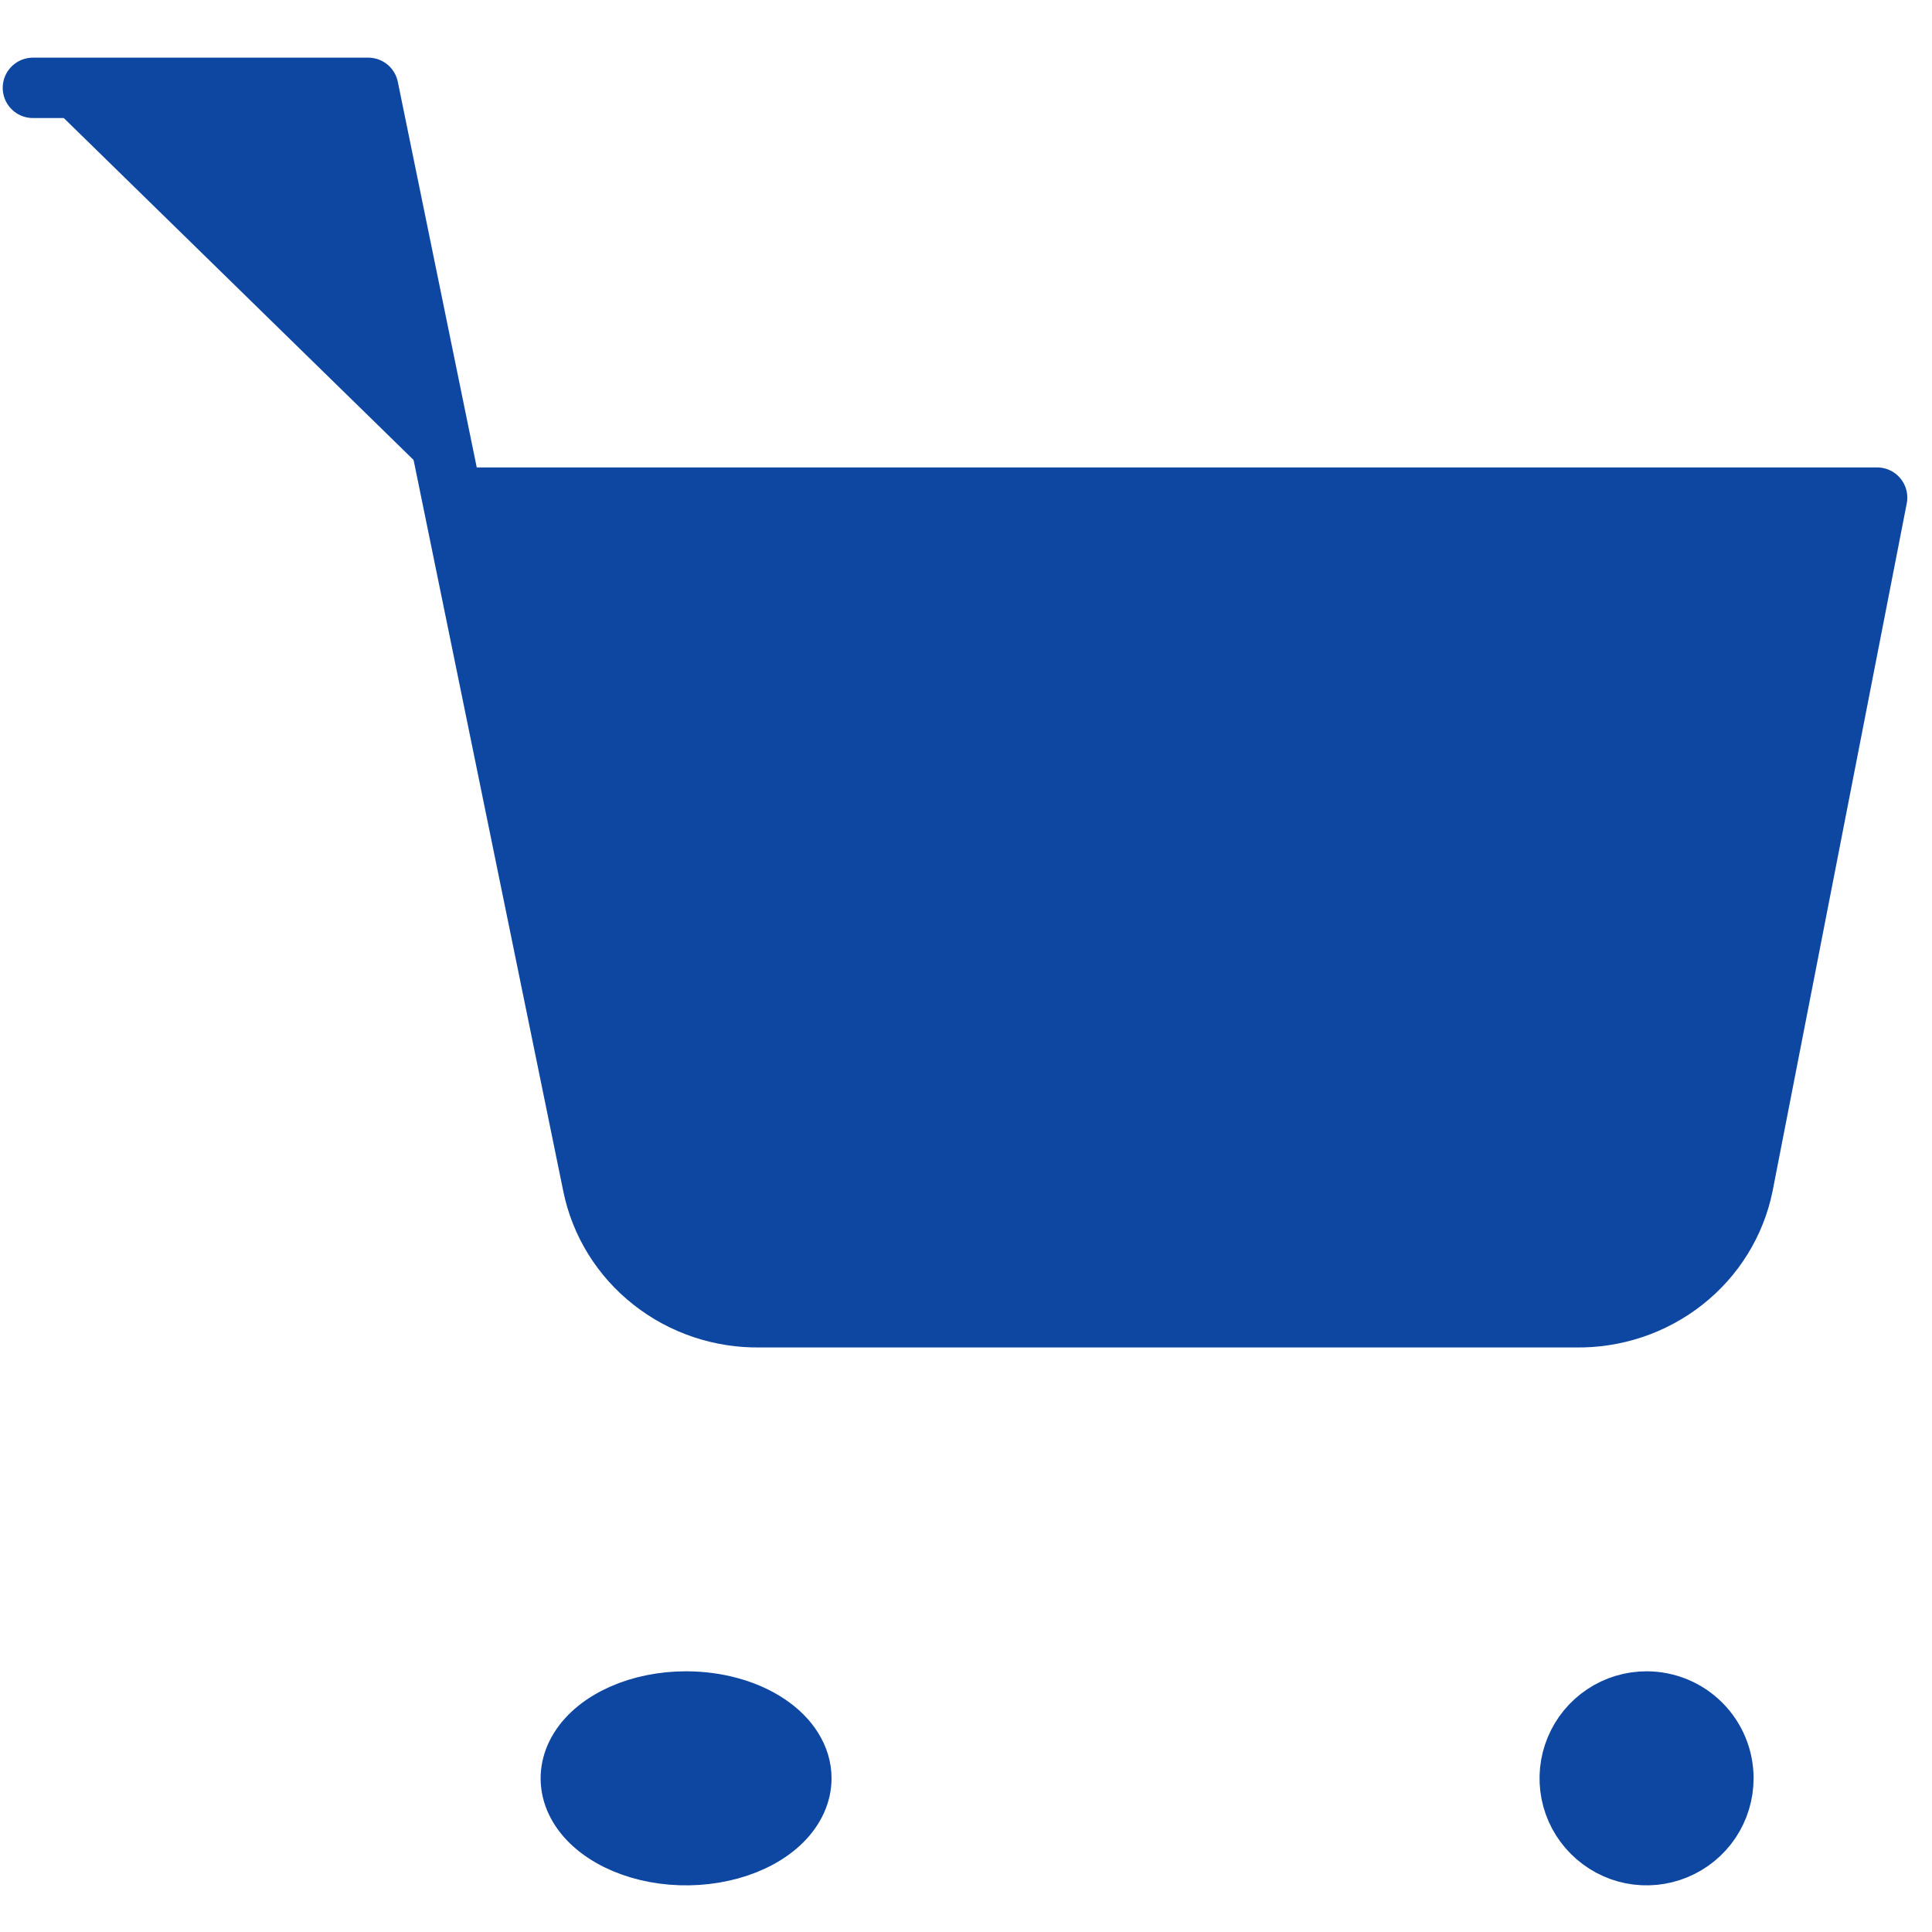 <svg width="32" height="32" viewBox="0 0 32 32" fill="none" xmlns="http://www.w3.org/2000/svg">
<path d="M13.273 29.454C13.273 29.706 13.161 29.952 12.951 30.162C12.741 30.371 12.443 30.534 12.094 30.63C11.745 30.727 11.361 30.752 10.991 30.703C10.621 30.654 10.281 30.532 10.014 30.354C9.747 30.177 9.565 29.95 9.491 29.703C9.418 29.456 9.455 29.2 9.6 28.967C9.744 28.735 9.989 28.536 10.303 28.396C10.617 28.256 10.986 28.182 11.364 28.182C11.87 28.182 12.355 28.316 12.714 28.555C13.072 28.793 13.273 29.117 13.273 29.454Z" fill="#0D47A1" stroke="#0D47A1" stroke-linecap="round" stroke-linejoin="round"/>
<path d="M28.545 29.454C28.545 29.706 28.471 29.952 28.331 30.162C28.191 30.371 27.992 30.534 27.76 30.63C27.527 30.727 27.271 30.752 27.024 30.703C26.777 30.654 26.551 30.532 26.373 30.354C26.195 30.177 26.073 29.95 26.024 29.703C25.975 29.456 26 29.2 26.097 28.967C26.193 28.735 26.356 28.536 26.566 28.396C26.775 28.256 27.021 28.182 27.273 28.182C27.61 28.182 27.934 28.316 28.173 28.555C28.411 28.793 28.545 29.117 28.545 29.454Z" fill="#0D47A1" stroke="#0D47A1" stroke-linecap="round" stroke-linejoin="round"/>
<path d="M0.545 1.455H6.099L9.82 19.632C9.947 20.257 10.295 20.819 10.803 21.218C11.31 21.618 11.945 21.83 12.597 21.818H26.093C26.744 21.83 27.379 21.618 27.887 21.218C28.395 20.819 28.742 20.257 28.869 19.632L31.091 8.242H7.488" fill="#0D47A1"/>
<path d="M0.545 1.455H6.099L9.82 19.632C9.947 20.257 10.295 20.819 10.803 21.218C11.31 21.618 11.945 21.83 12.597 21.818H26.093C26.744 21.83 27.379 21.618 27.887 21.218C28.395 20.819 28.742 20.257 28.869 19.632L31.091 8.242H7.488" stroke="#0D47A1" stroke-linecap="round" stroke-linejoin="round"/>
</svg>
